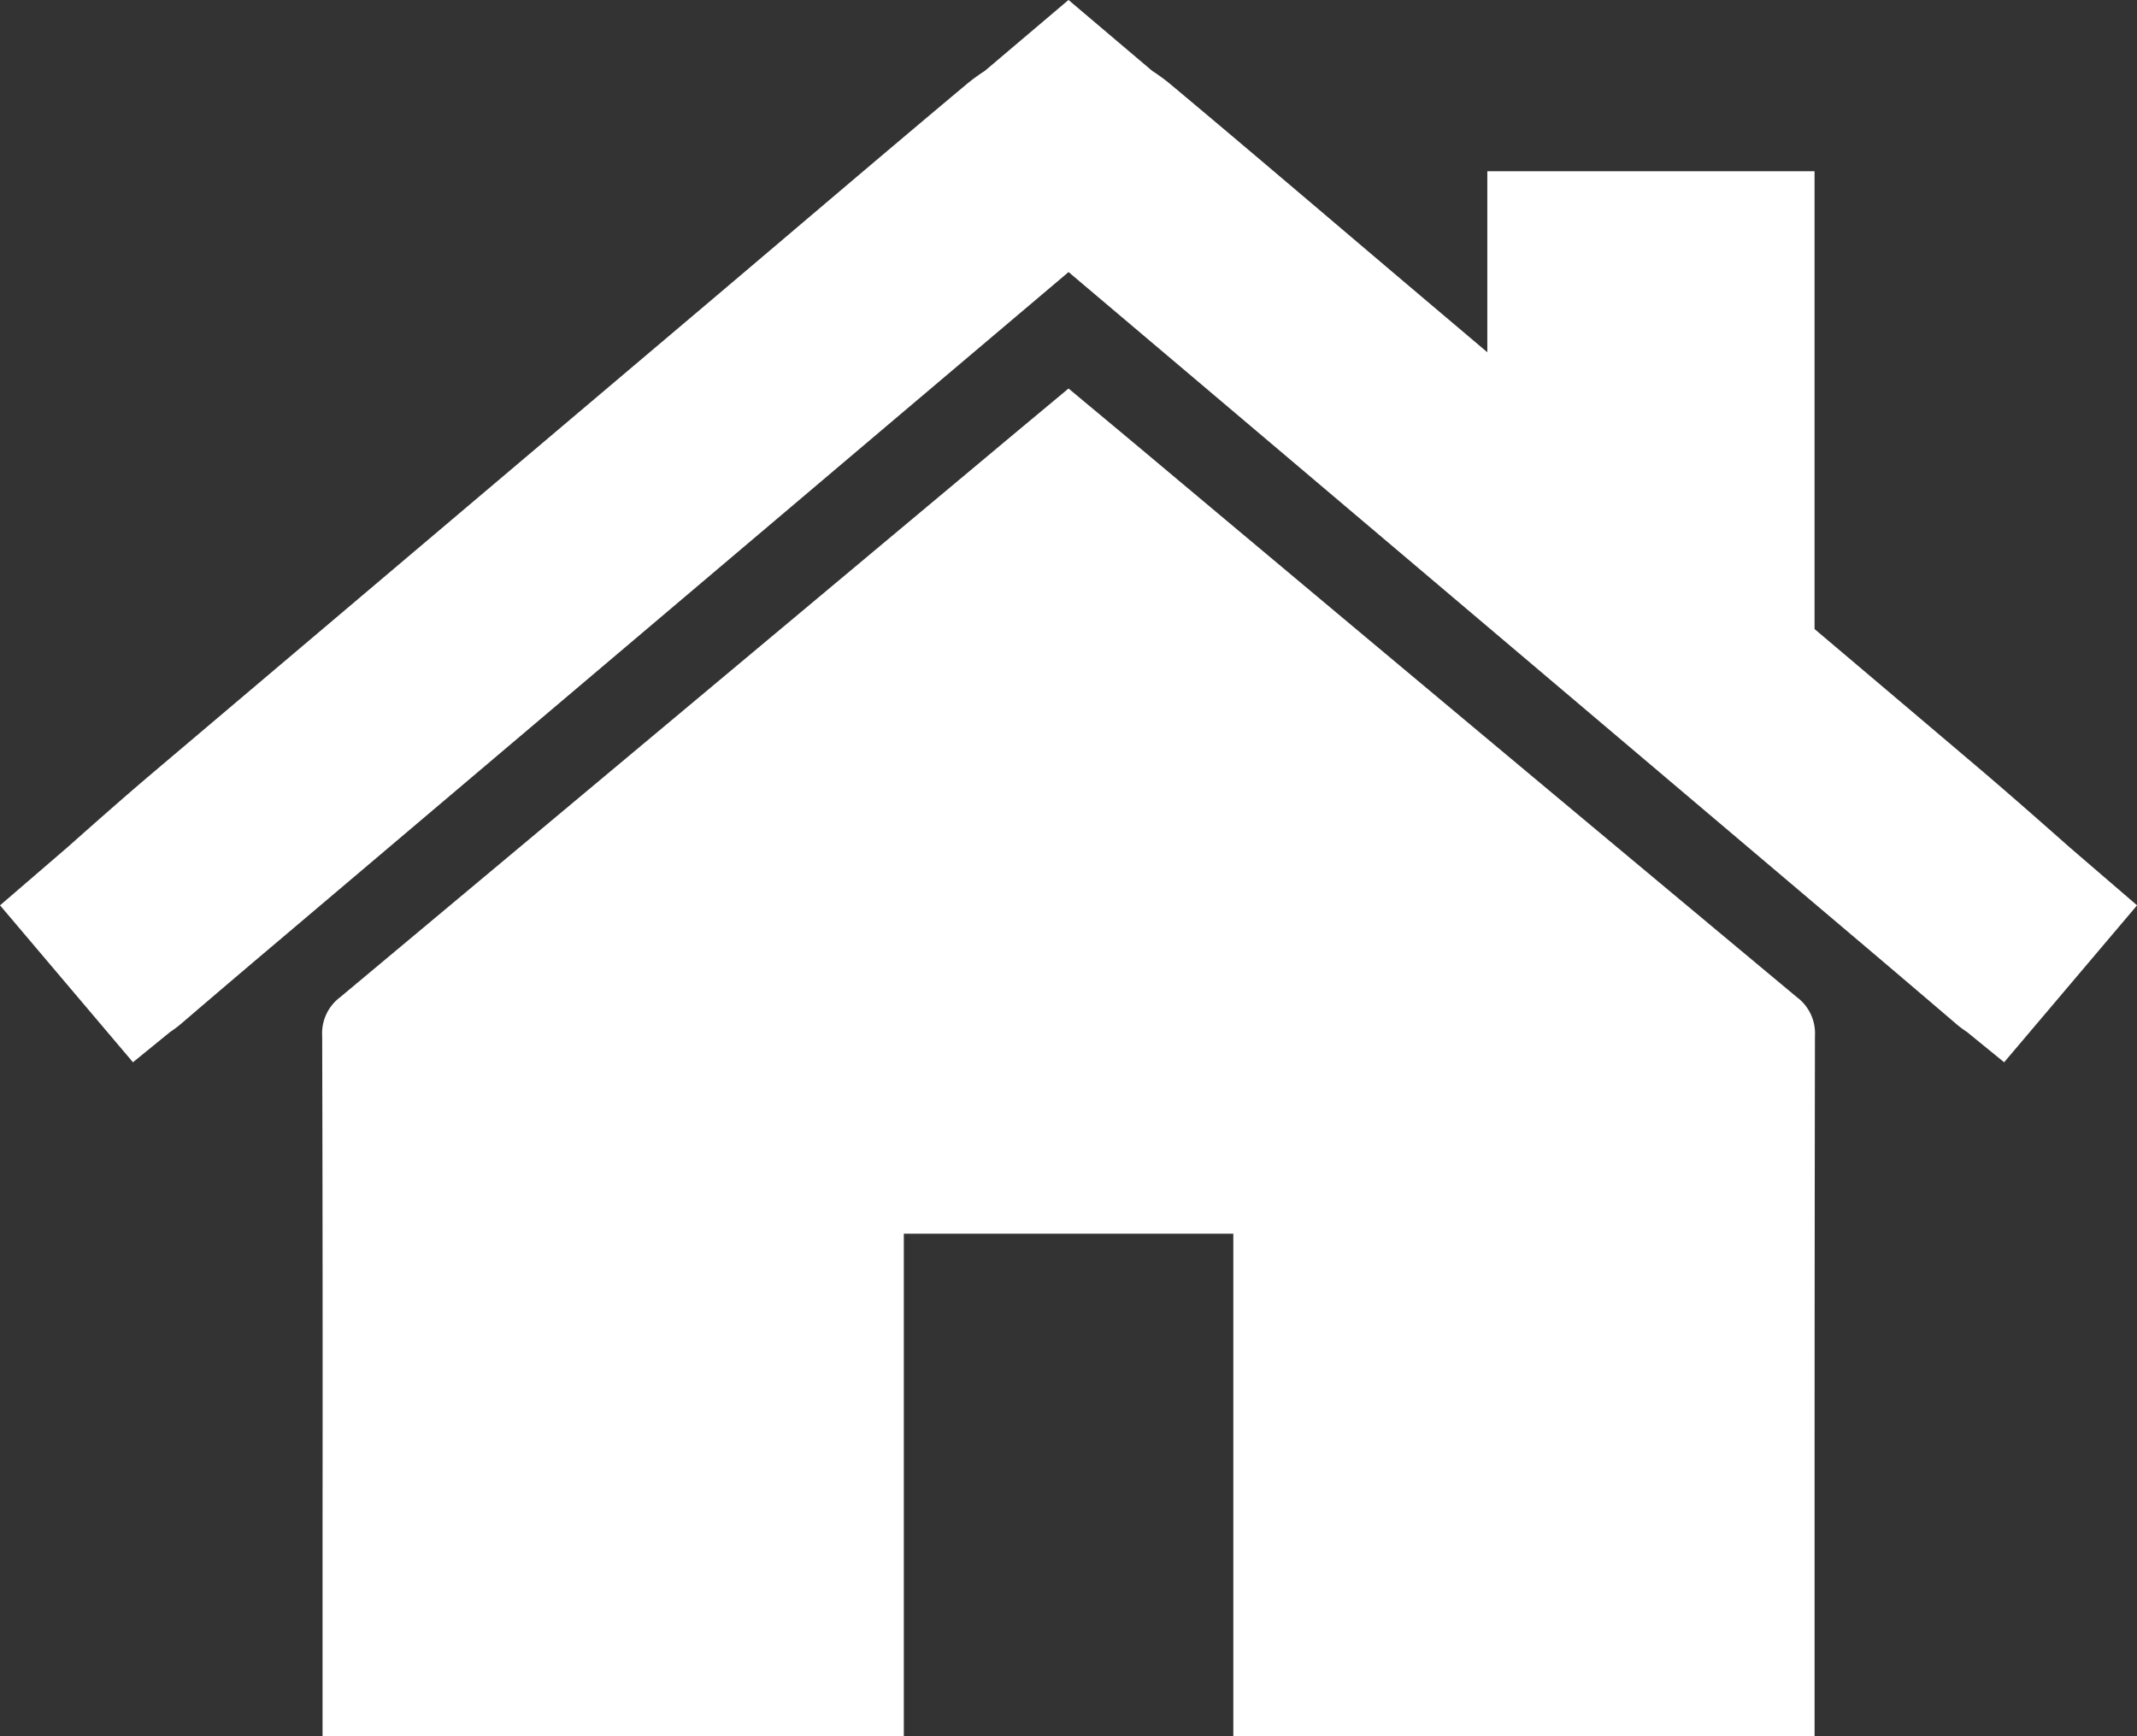 <svg xmlns="http://www.w3.org/2000/svg" width="64" height="52" viewBox="0 0 64 52">
  <rect x="0" y="0" width="64" height="52" fill="#333333" stroke="none"/>
  <g id="Group_1755" data-name="Group 1755" transform="translate(1863.125 -980)">
    <path id="Path_7731" data-name="Path 7731" d="M-1801.149,1005.372h0c-.849-.752-1.7-1.5-2.563-2.238q-2.533-2.149-5.07-4.294V985.128h-9.8v5.422l-1.946-1.646c-2.507-2.121-5-4.254-7.521-6.362a5.533,5.533,0,0,0-.569-.419l-2.507-2.124-2.506,2.124a5.523,5.523,0,0,0-.57.419c-2.518,2.107-5.015,4.241-7.521,6.362q-8.408,7.114-16.815,14.23c-.865.733-1.714,1.485-2.563,2.238h0l-2.024,1.743,3.981,4.7,1.112-.906a3.28,3.28,0,0,0,.34-.256q1.428-1.225,2.865-2.439l18.535-15.694,5.168-4.372c1.741,1.473,3.455,2.922,5.168,4.372q9.268,7.846,18.534,15.694,1.436,1.216,2.865,2.439a3.267,3.267,0,0,0,.34.256l1.112.906,3.981-4.7Z" transform="translate(0 0)" fill="#fff"/>
    <path id="Path_7732" data-name="Path 7732" d="M-1748.073,1082.421q-9.88-8.234-19.738-16.5c-.689-.576-1.38-1.15-2.074-1.729-.694.579-1.385,1.152-2.074,1.729q-9.866,8.252-19.738,16.5a1.351,1.351,0,0,0-.54,1.165q.019,7.258.011,14.516v6.453h17.408v-15.05h9.868v15.05h17.408v-7.195q0-6.887.011-13.775A1.351,1.351,0,0,0-1748.073,1082.421Z" transform="translate(-61.239 -72.556)" fill="#fff"/>
  </g>
</svg>
